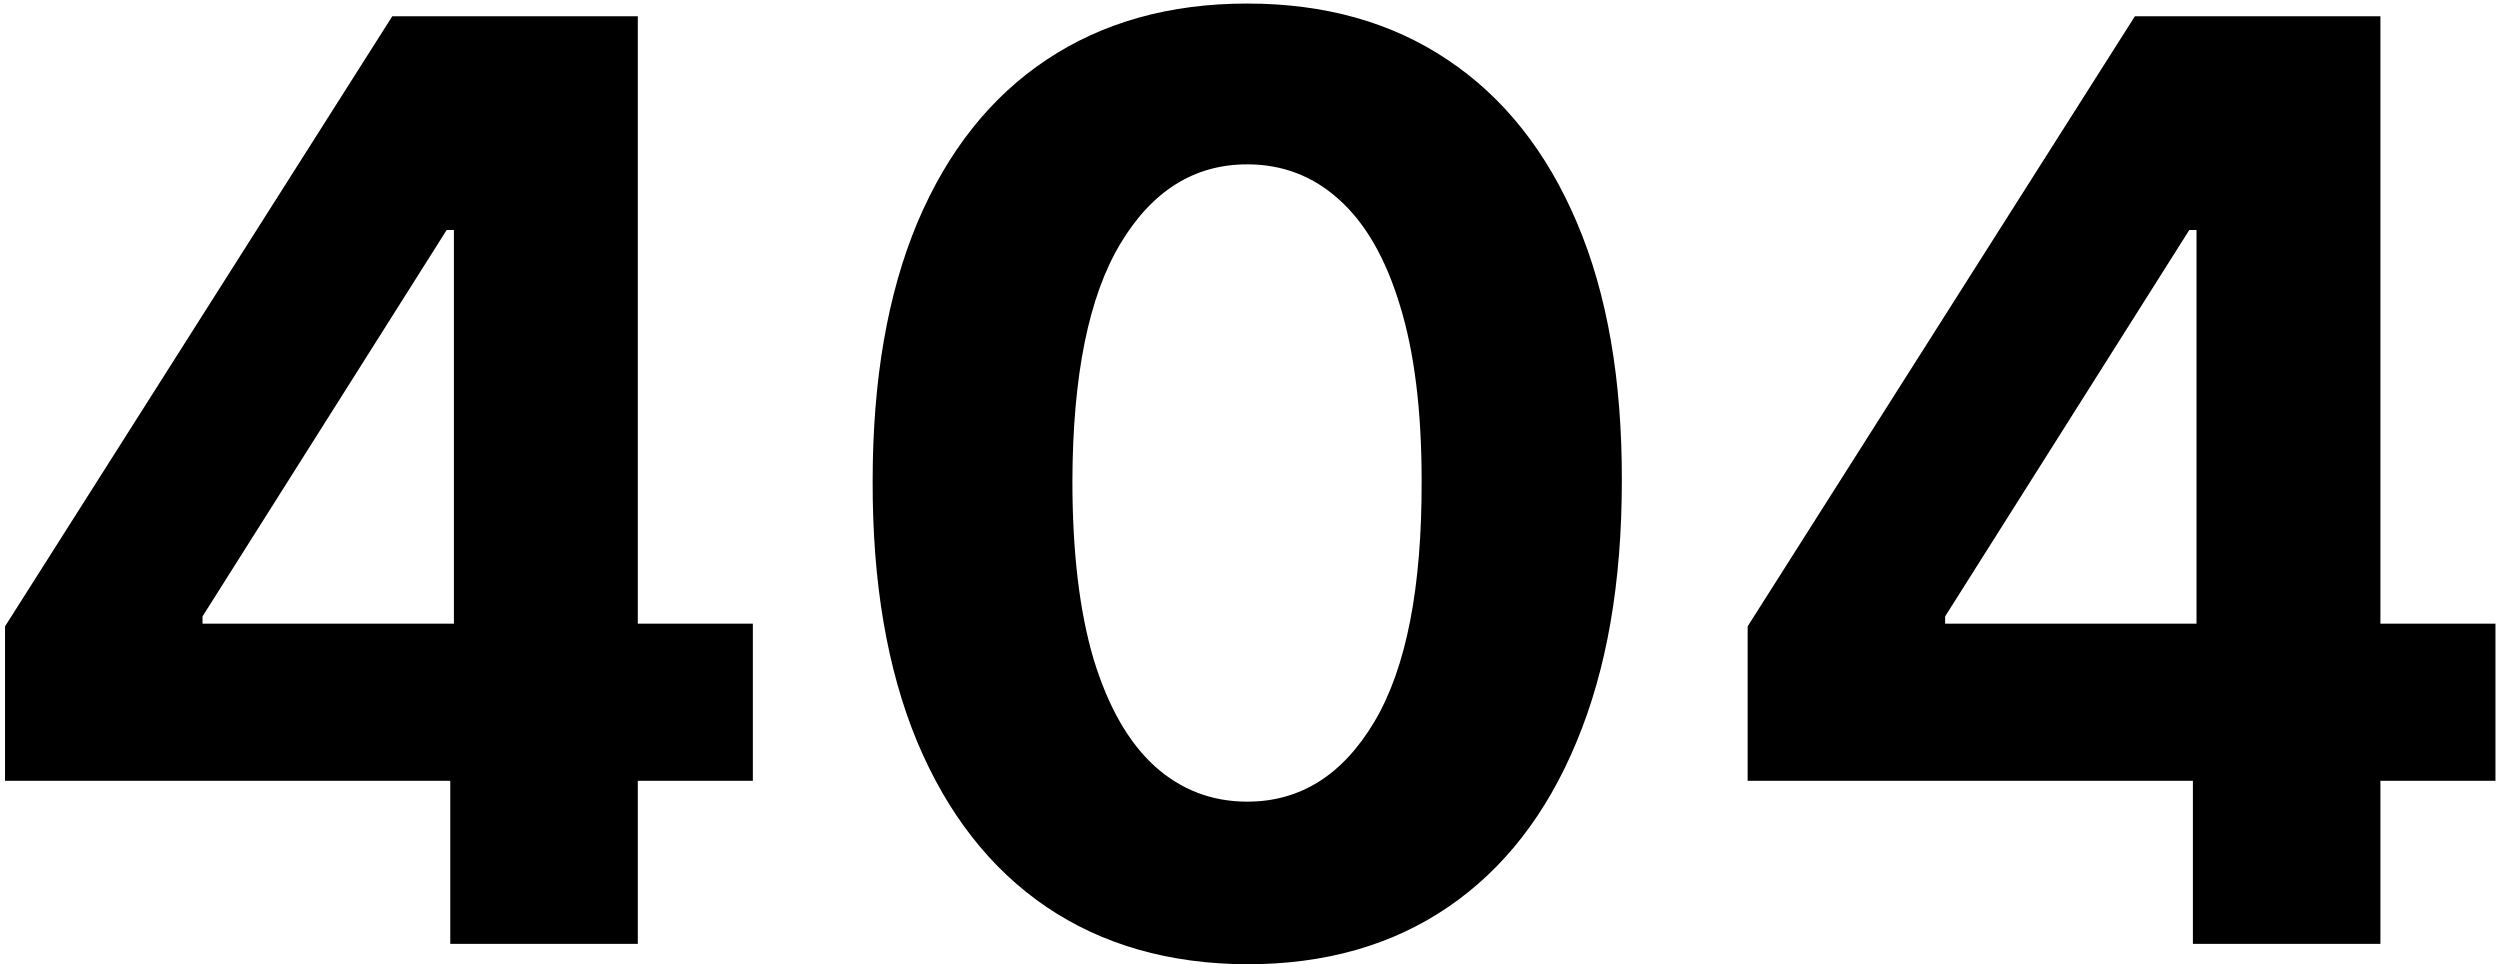 <svg width="490" height="189" viewBox="0 0 490 189" fill="none" xmlns="http://www.w3.org/2000/svg">
<path d="M0.985 153.04V122.766L76.891 3.182H102.991V45.085H87.544L39.693 120.813V122.234H147.558V153.04H0.985ZM88.254 185V143.807L88.965 130.401V3.182H125.009V185H88.254ZM244.46 188.995C229.19 188.936 216.051 185.178 205.042 177.72C194.093 170.263 185.659 159.461 179.74 145.316C173.881 131.171 170.981 114.155 171.04 94.269C171.04 74.441 173.97 57.544 179.829 43.576C185.748 29.608 194.182 18.984 205.131 11.704C216.14 4.366 229.249 0.696 244.46 0.696C259.671 0.696 272.751 4.366 283.7 11.704C294.708 19.044 303.172 29.697 309.091 43.665C315.009 57.573 317.939 74.441 317.88 94.269C317.88 114.214 314.92 131.259 309.002 145.405C303.142 159.55 294.738 170.352 283.789 177.809C272.839 185.266 259.73 188.995 244.46 188.995ZM244.46 157.124C254.877 157.124 263.192 151.886 269.407 141.41C275.621 130.934 278.699 115.22 278.64 94.269C278.64 80.478 277.219 68.996 274.378 59.822C271.596 50.649 267.631 43.754 262.482 39.137C257.392 34.521 251.385 32.212 244.46 32.212C234.102 32.212 225.816 37.391 219.602 47.749C213.387 58.106 210.251 73.613 210.191 94.269C210.191 108.236 211.582 119.896 214.364 129.247C217.205 138.539 221.2 145.523 226.349 150.199C231.498 154.815 237.535 157.124 244.46 157.124ZM342.538 153.04V122.766L418.443 3.182H444.544V45.085H429.097L381.245 120.813V122.234H489.111V153.04H342.538ZM429.807 185V143.807L430.517 130.401V3.182H466.561V185H429.807Z" fill="black"/>
</svg>
